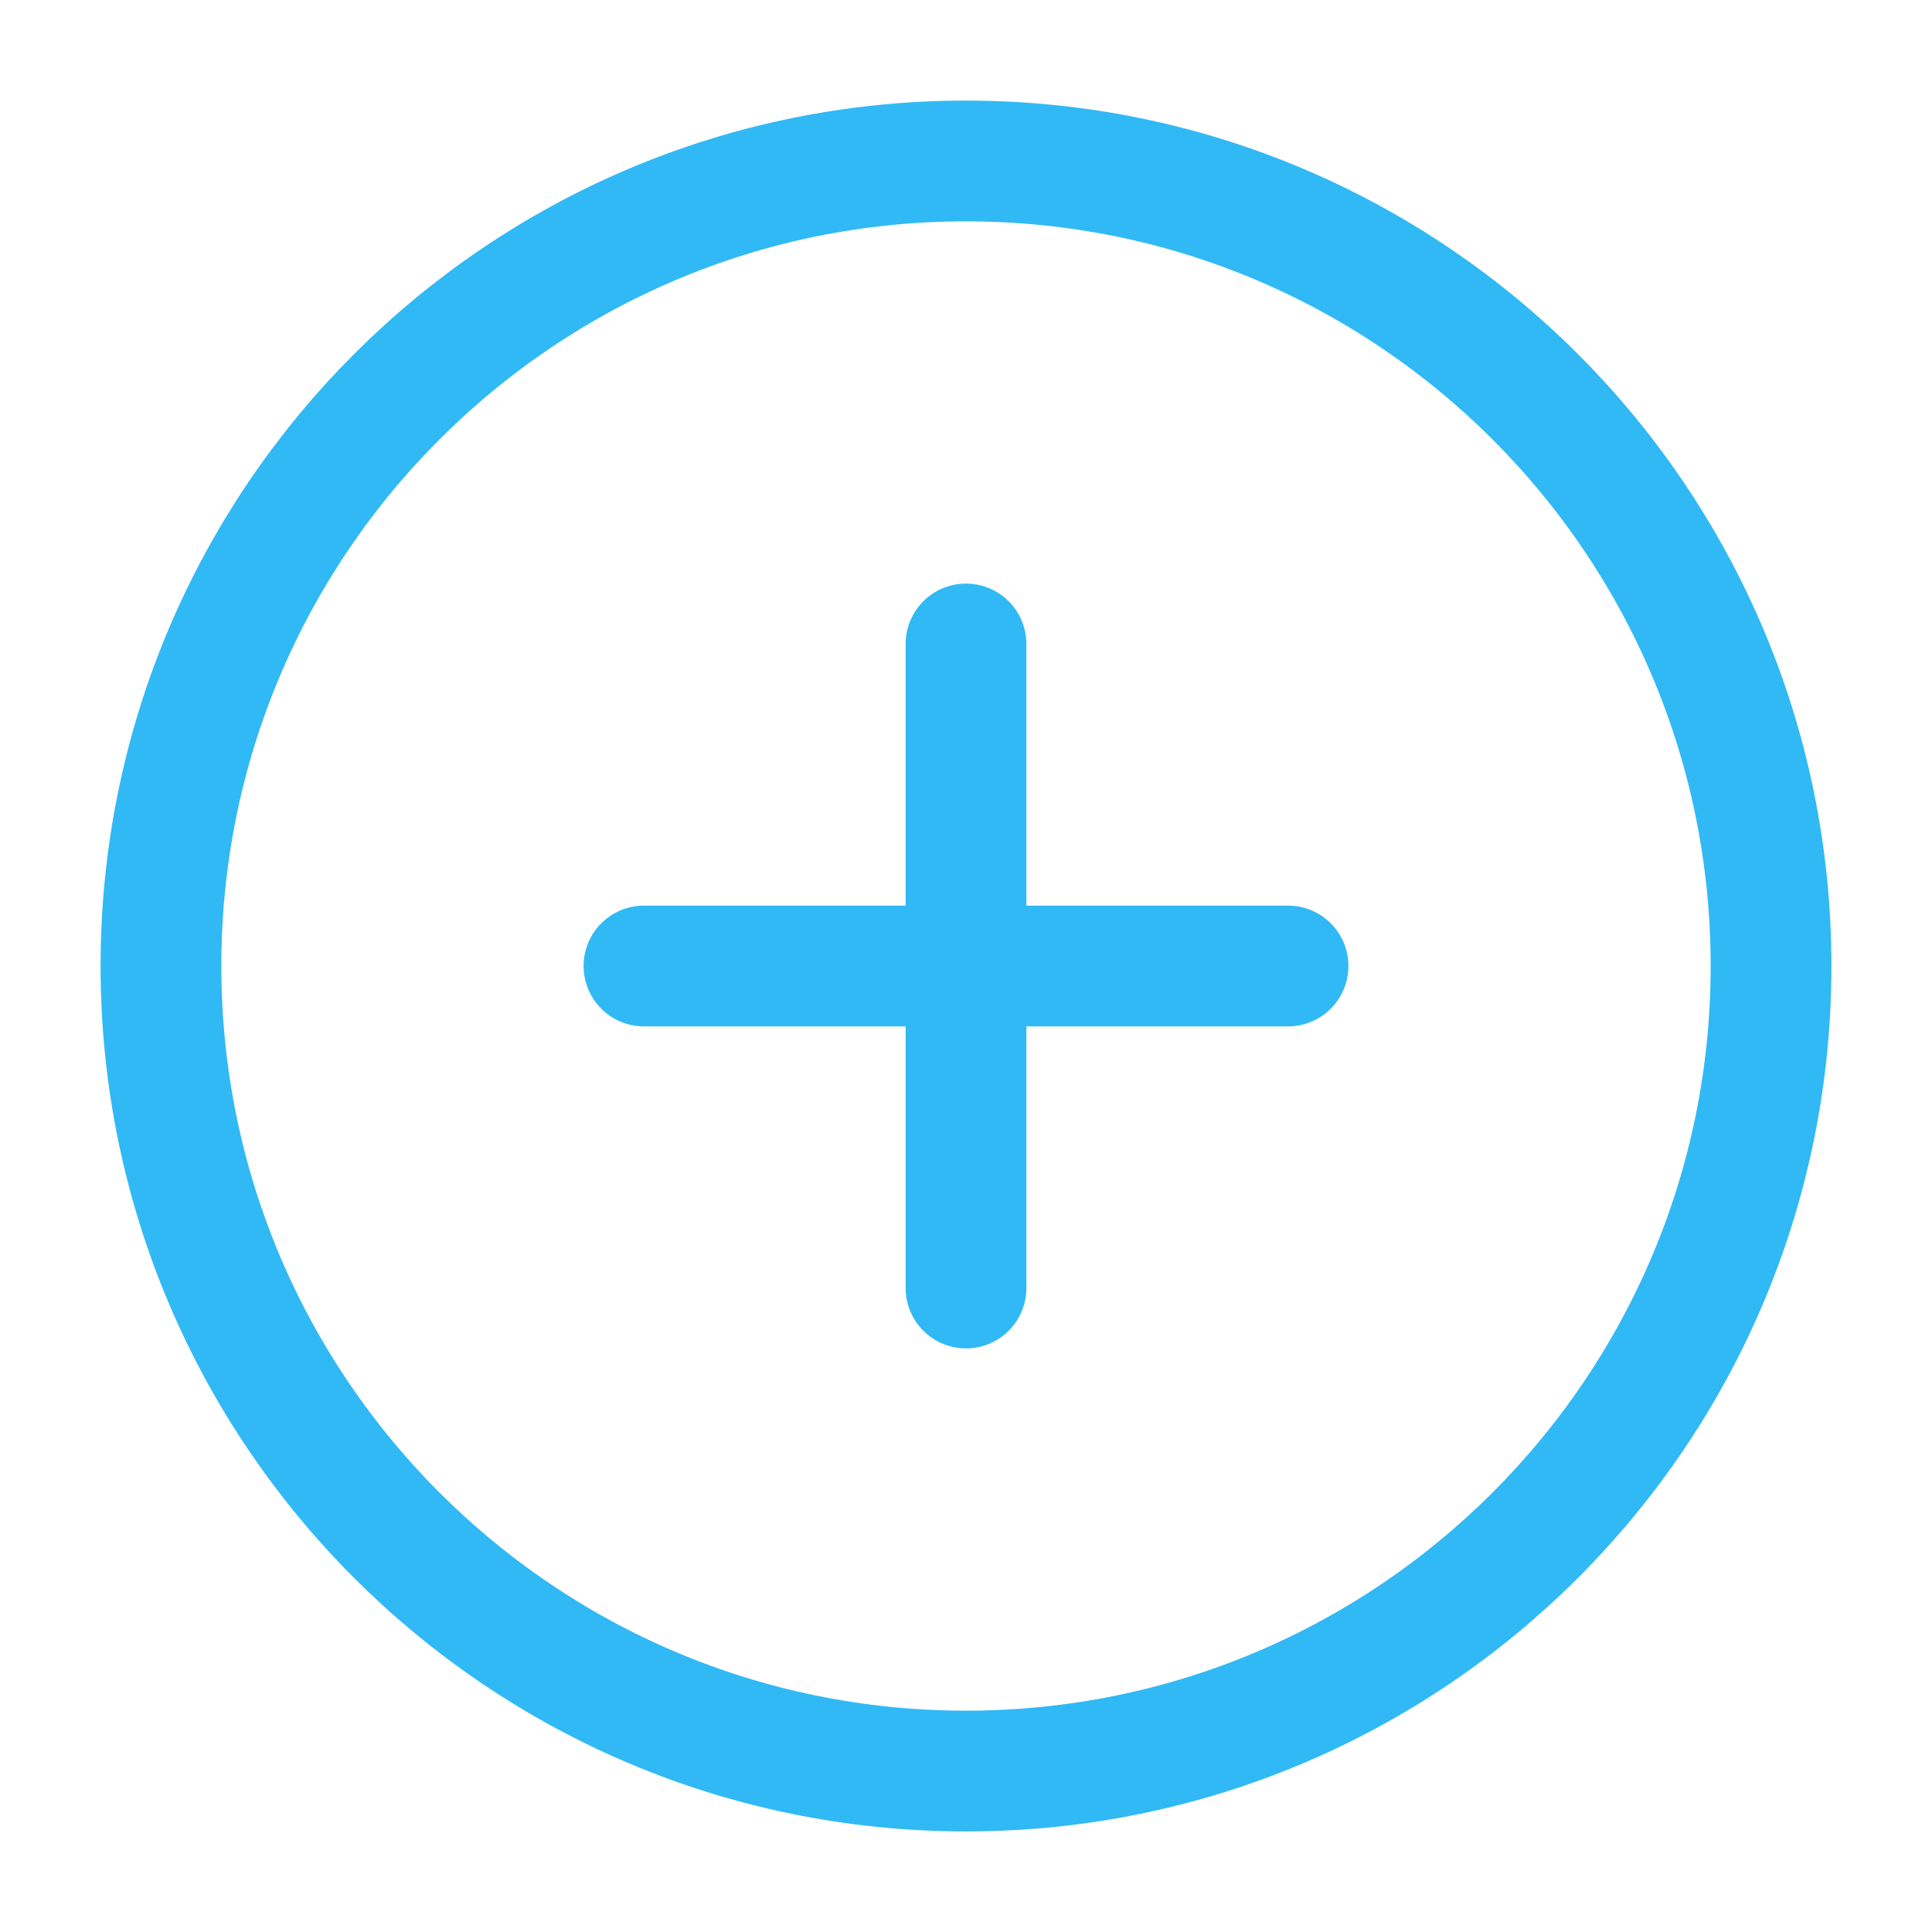 <svg width="16" height="16" viewBox="0 0 16 16" fill="none" xmlns="http://www.w3.org/2000/svg">
<path d="M8 14.667C11.682 14.667 14.667 11.682 14.667 8C14.667 4.318 11.682 1.333 8 1.333C4.318 1.333 1.333 4.318 1.333 8C1.333 11.682 4.318 14.667 8 14.667Z" stroke="#30B9F5" stroke-linecap="round" stroke-linejoin="round"/>
<path d="M8 5.333V10.667" stroke="#30B9F5" stroke-linecap="round" stroke-linejoin="round"/>
<path d="M5.333 8H10.667" stroke="#30B9F5" stroke-linecap="round" stroke-linejoin="round"/>
</svg>
